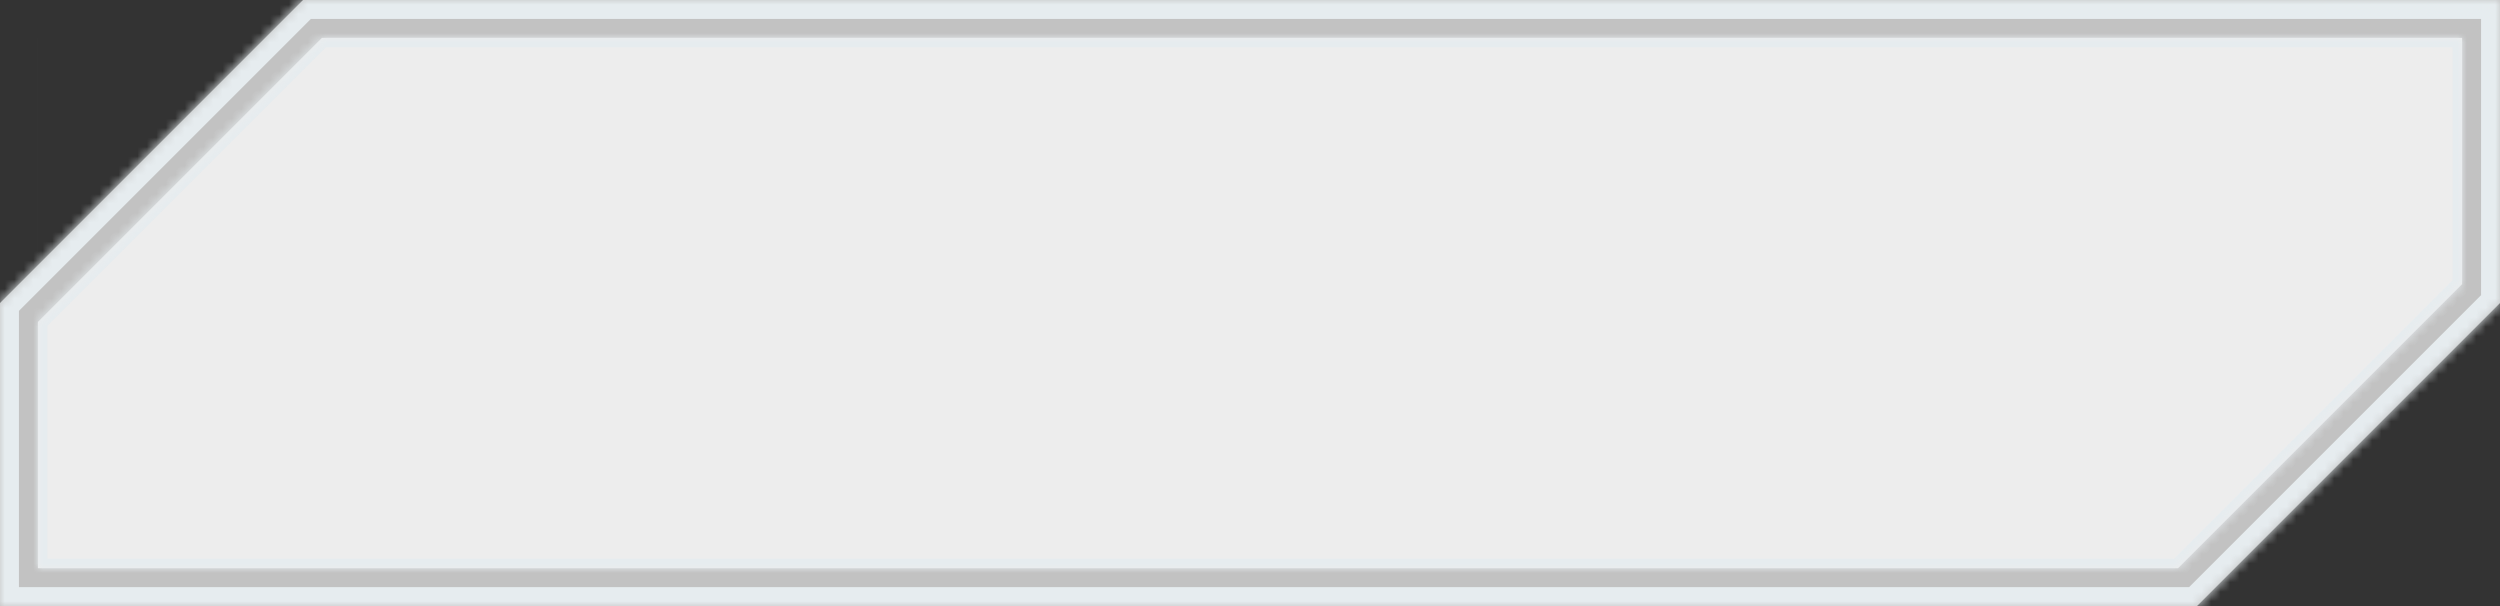 <svg width="264" height="64" viewBox="0 0 264 64" fill="none" xmlns="http://www.w3.org/2000/svg">
<rect x="0" y="0" width="264" height="64" fill="#333333" stroke="none"/>
<g clip-path="url(#clip0_767_3506)">
<mask id="path-1-inside-1_767_3506" fill="white">
<path d="M264 32L232 64H0V32L32 0H264V32Z"/>
</mask>
<path d="M264 32L232 64H0V32L32 0H264V32Z" fill="white" fill-opacity="0.7"/>
<path d="M264 32L265.414 33.414L266 32.828V32H264ZM232 64V66H232.828L233.414 65.414L232 64ZM0 64H-2V66H0V64ZM0 32L-1.414 30.586L-2 31.172V32H0ZM32 0V-2H31.172L30.586 -1.414L32 0ZM264 0H266V-2H264V0ZM264 32L262.586 30.586L230.586 62.586L232 64L233.414 65.414L265.414 33.414L264 32ZM232 64V62H0V64V66H232V64ZM0 64H2V32H0H-2V64H0ZM0 32L1.414 33.414L33.414 1.414L32 0L30.586 -1.414L-1.414 30.586L0 32ZM32 0V2H264V0V-2H32V0ZM264 0H262V32H264H266V0H264Z" fill="#E6ECEF" mask="url(#path-1-inside-1_767_3506)"/>
<mask id="path-3-inside-2_767_3506" fill="white">
<path d="M260 30.001L230.001 60H4V4H4.001V34L34.001 4H260V30.001Z"/>
</mask>
<path d="M260 30.001L230.001 60H4V4H4.001V34L34.001 4H260V30.001Z" fill="white" fill-opacity="0.7"/>
<path d="M260 30.001L260.707 30.708L261 30.415V30.001H260ZM230.001 60V61H230.415L230.708 60.707L230.001 60ZM4 60H3V61H4V60ZM4 4V3H3V4H4ZM4.001 4H5.001V3H4.001V4ZM4.001 34H3.001V36.414L4.708 34.707L4.001 34ZM34.001 4V3H33.587L33.294 3.293L34.001 4ZM260 4H261V3H260V4ZM260 30.001L259.293 29.294L229.294 59.293L230.001 60L230.708 60.707L260.707 30.708L260 30.001ZM230.001 60V59H4V60V61H230.001V60ZM4 60H5V4H4H3V60H4ZM4 4V5H4.001V4V3H4V4ZM4.001 4H3.001V34H4.001H5.001V4H4.001ZM4.001 34L4.708 34.707L34.708 4.707L34.001 4L33.294 3.293L3.294 33.293L4.001 34ZM34.001 4V5H260V4V3H34.001V4ZM260 4H259V30.001H260H261V4H260Z" fill="#E6ECEF" mask="url(#path-3-inside-2_767_3506)"/>
</g>
<defs>
<clipPath id="clip0_767_3506">
<rect width="264" height="64" fill="white"/>
</clipPath>
</defs>
</svg>
